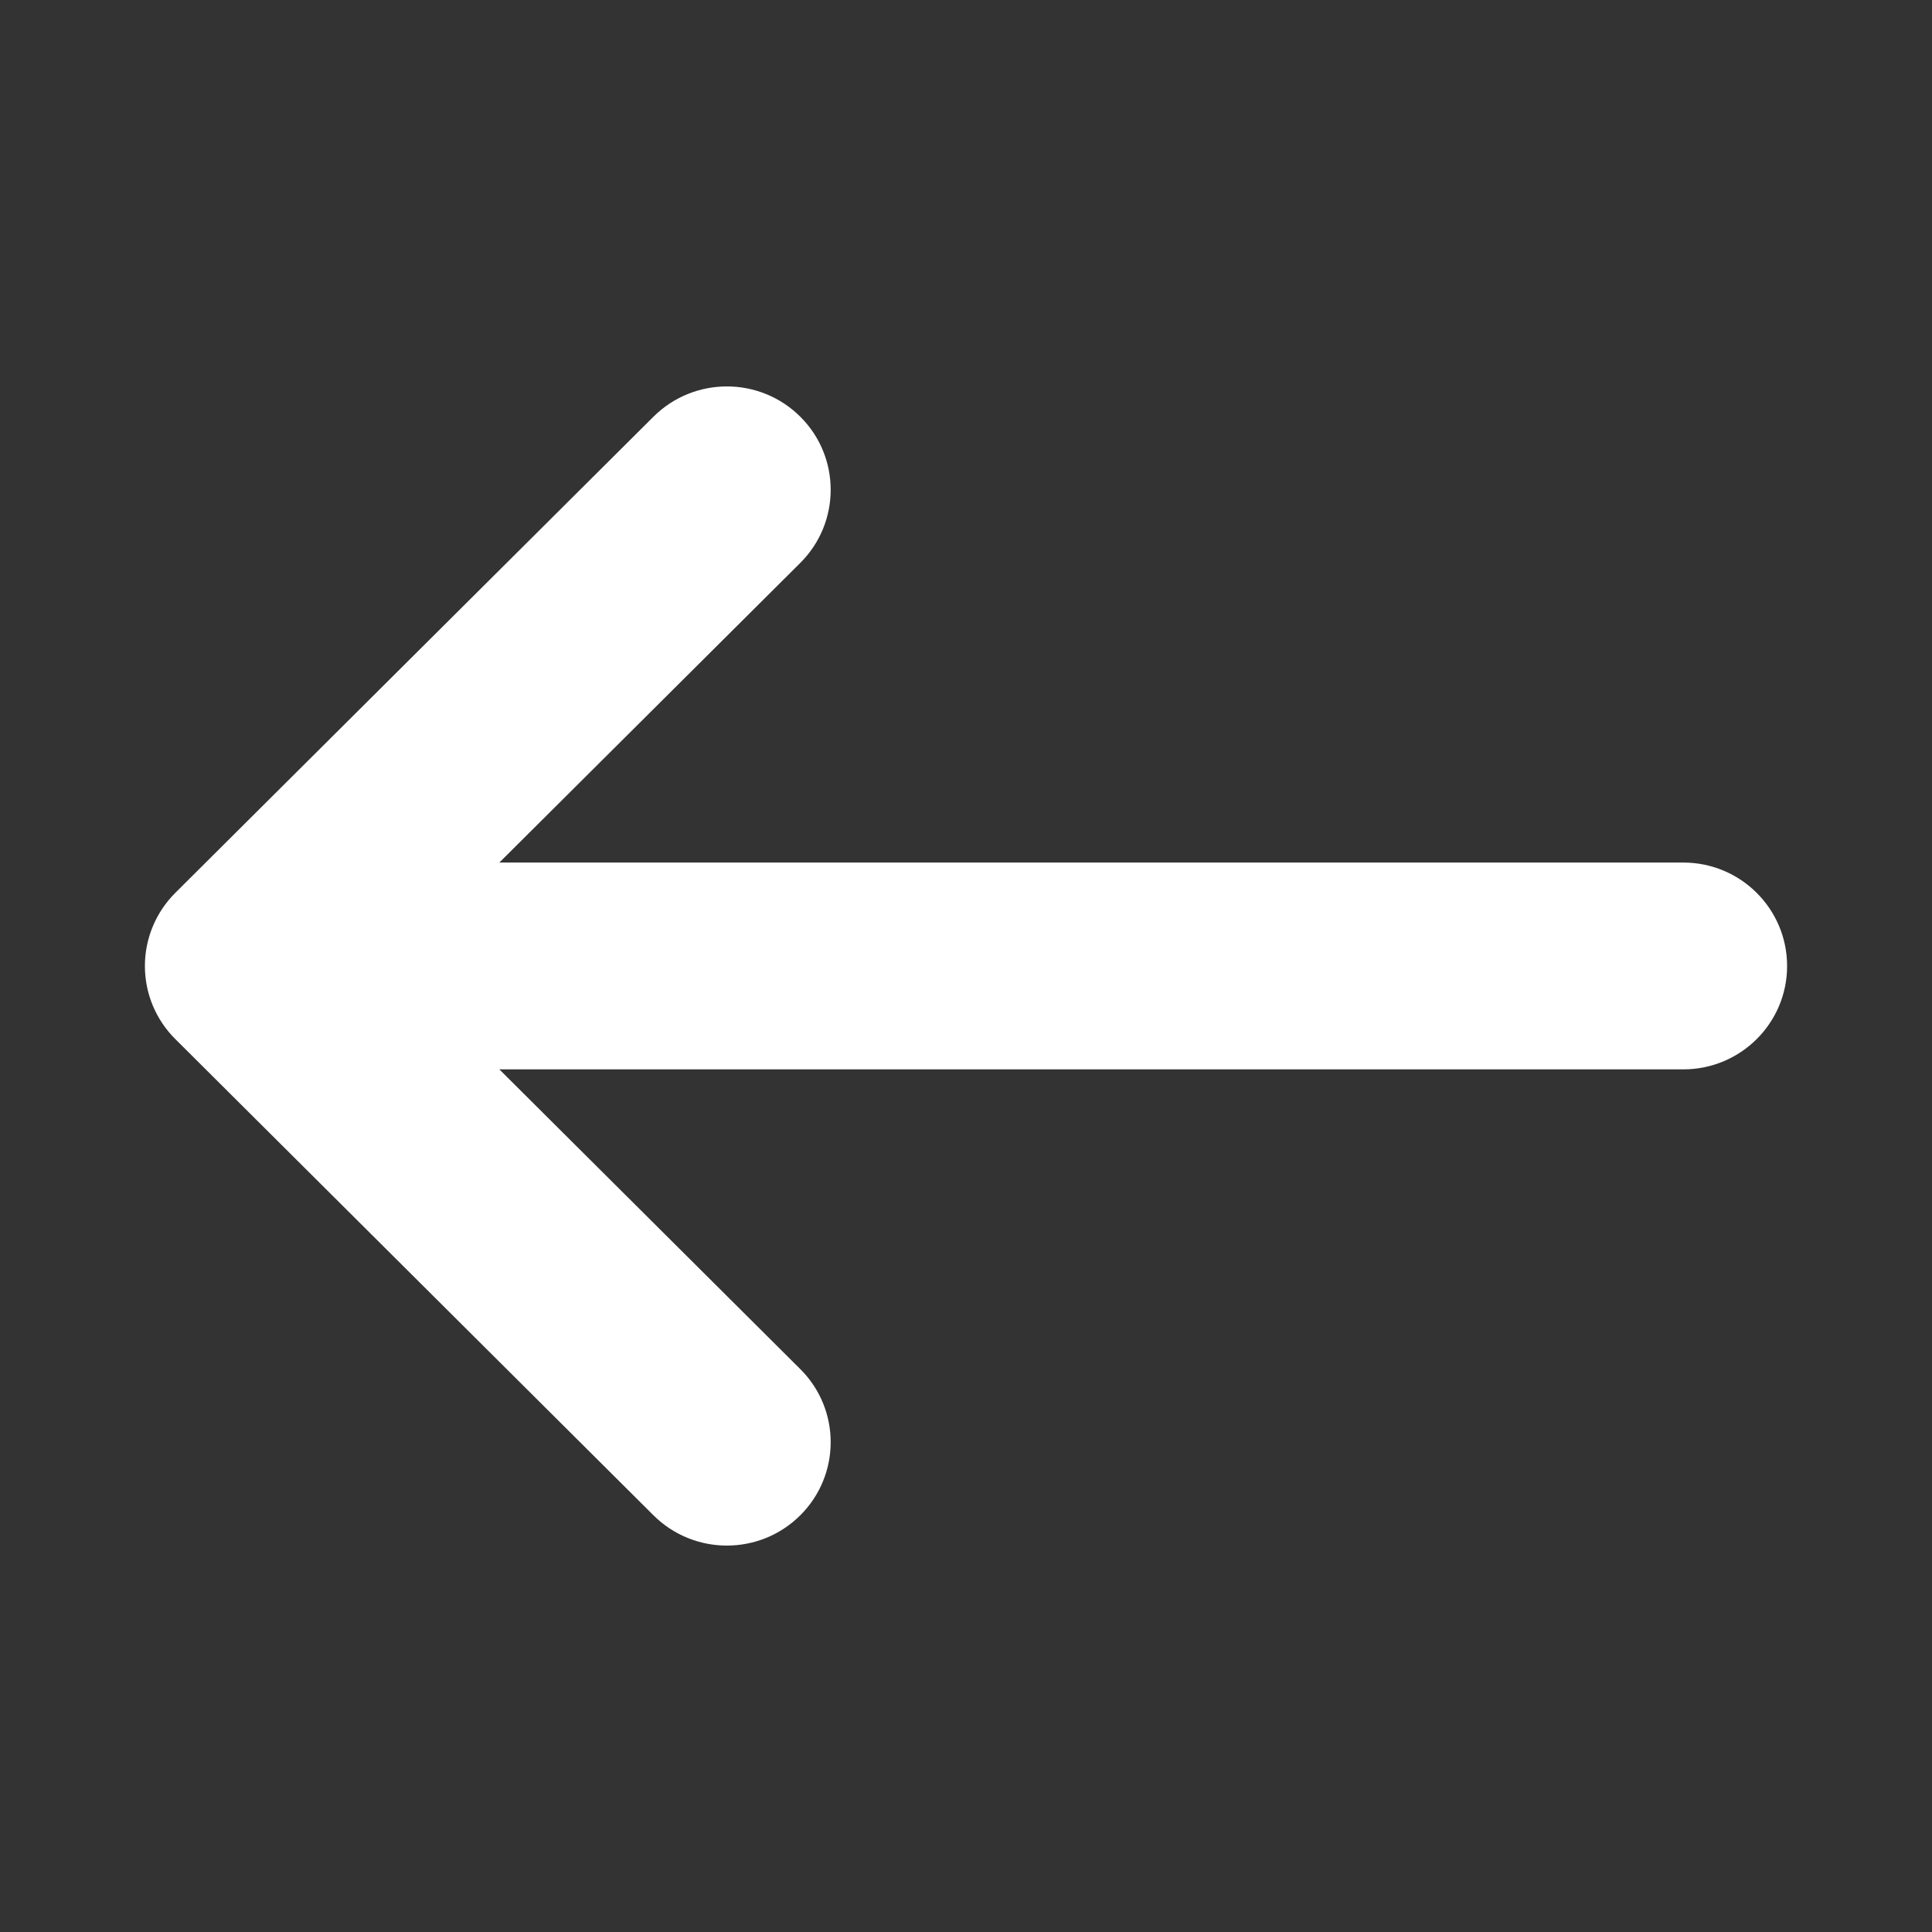 <svg width="24" height="24" viewBox="0 0 24 24" fill="none" xmlns="http://www.w3.org/2000/svg">
<rect x="0" y="0" width="24" height="24" fill="#333333" stroke="none"/>
<path d="M22.2 12C22.2 11.29 21.622 10.715 20.911 10.715H6.203L9.941 6.993C10.445 6.491 10.445 5.677 9.941 5.176C9.437 4.675 8.622 4.675 8.118 5.176L2.178 11.091C1.936 11.332 1.8 11.659 1.8 12C1.8 12.341 1.936 12.668 2.178 12.908L8.118 18.824C8.622 19.325 9.437 19.325 9.941 18.824C10.445 18.322 10.445 17.508 9.941 17.007L6.203 13.284L20.911 13.284C21.622 13.284 22.2 12.71 22.2 12Z" fill="white"/>
</svg>
